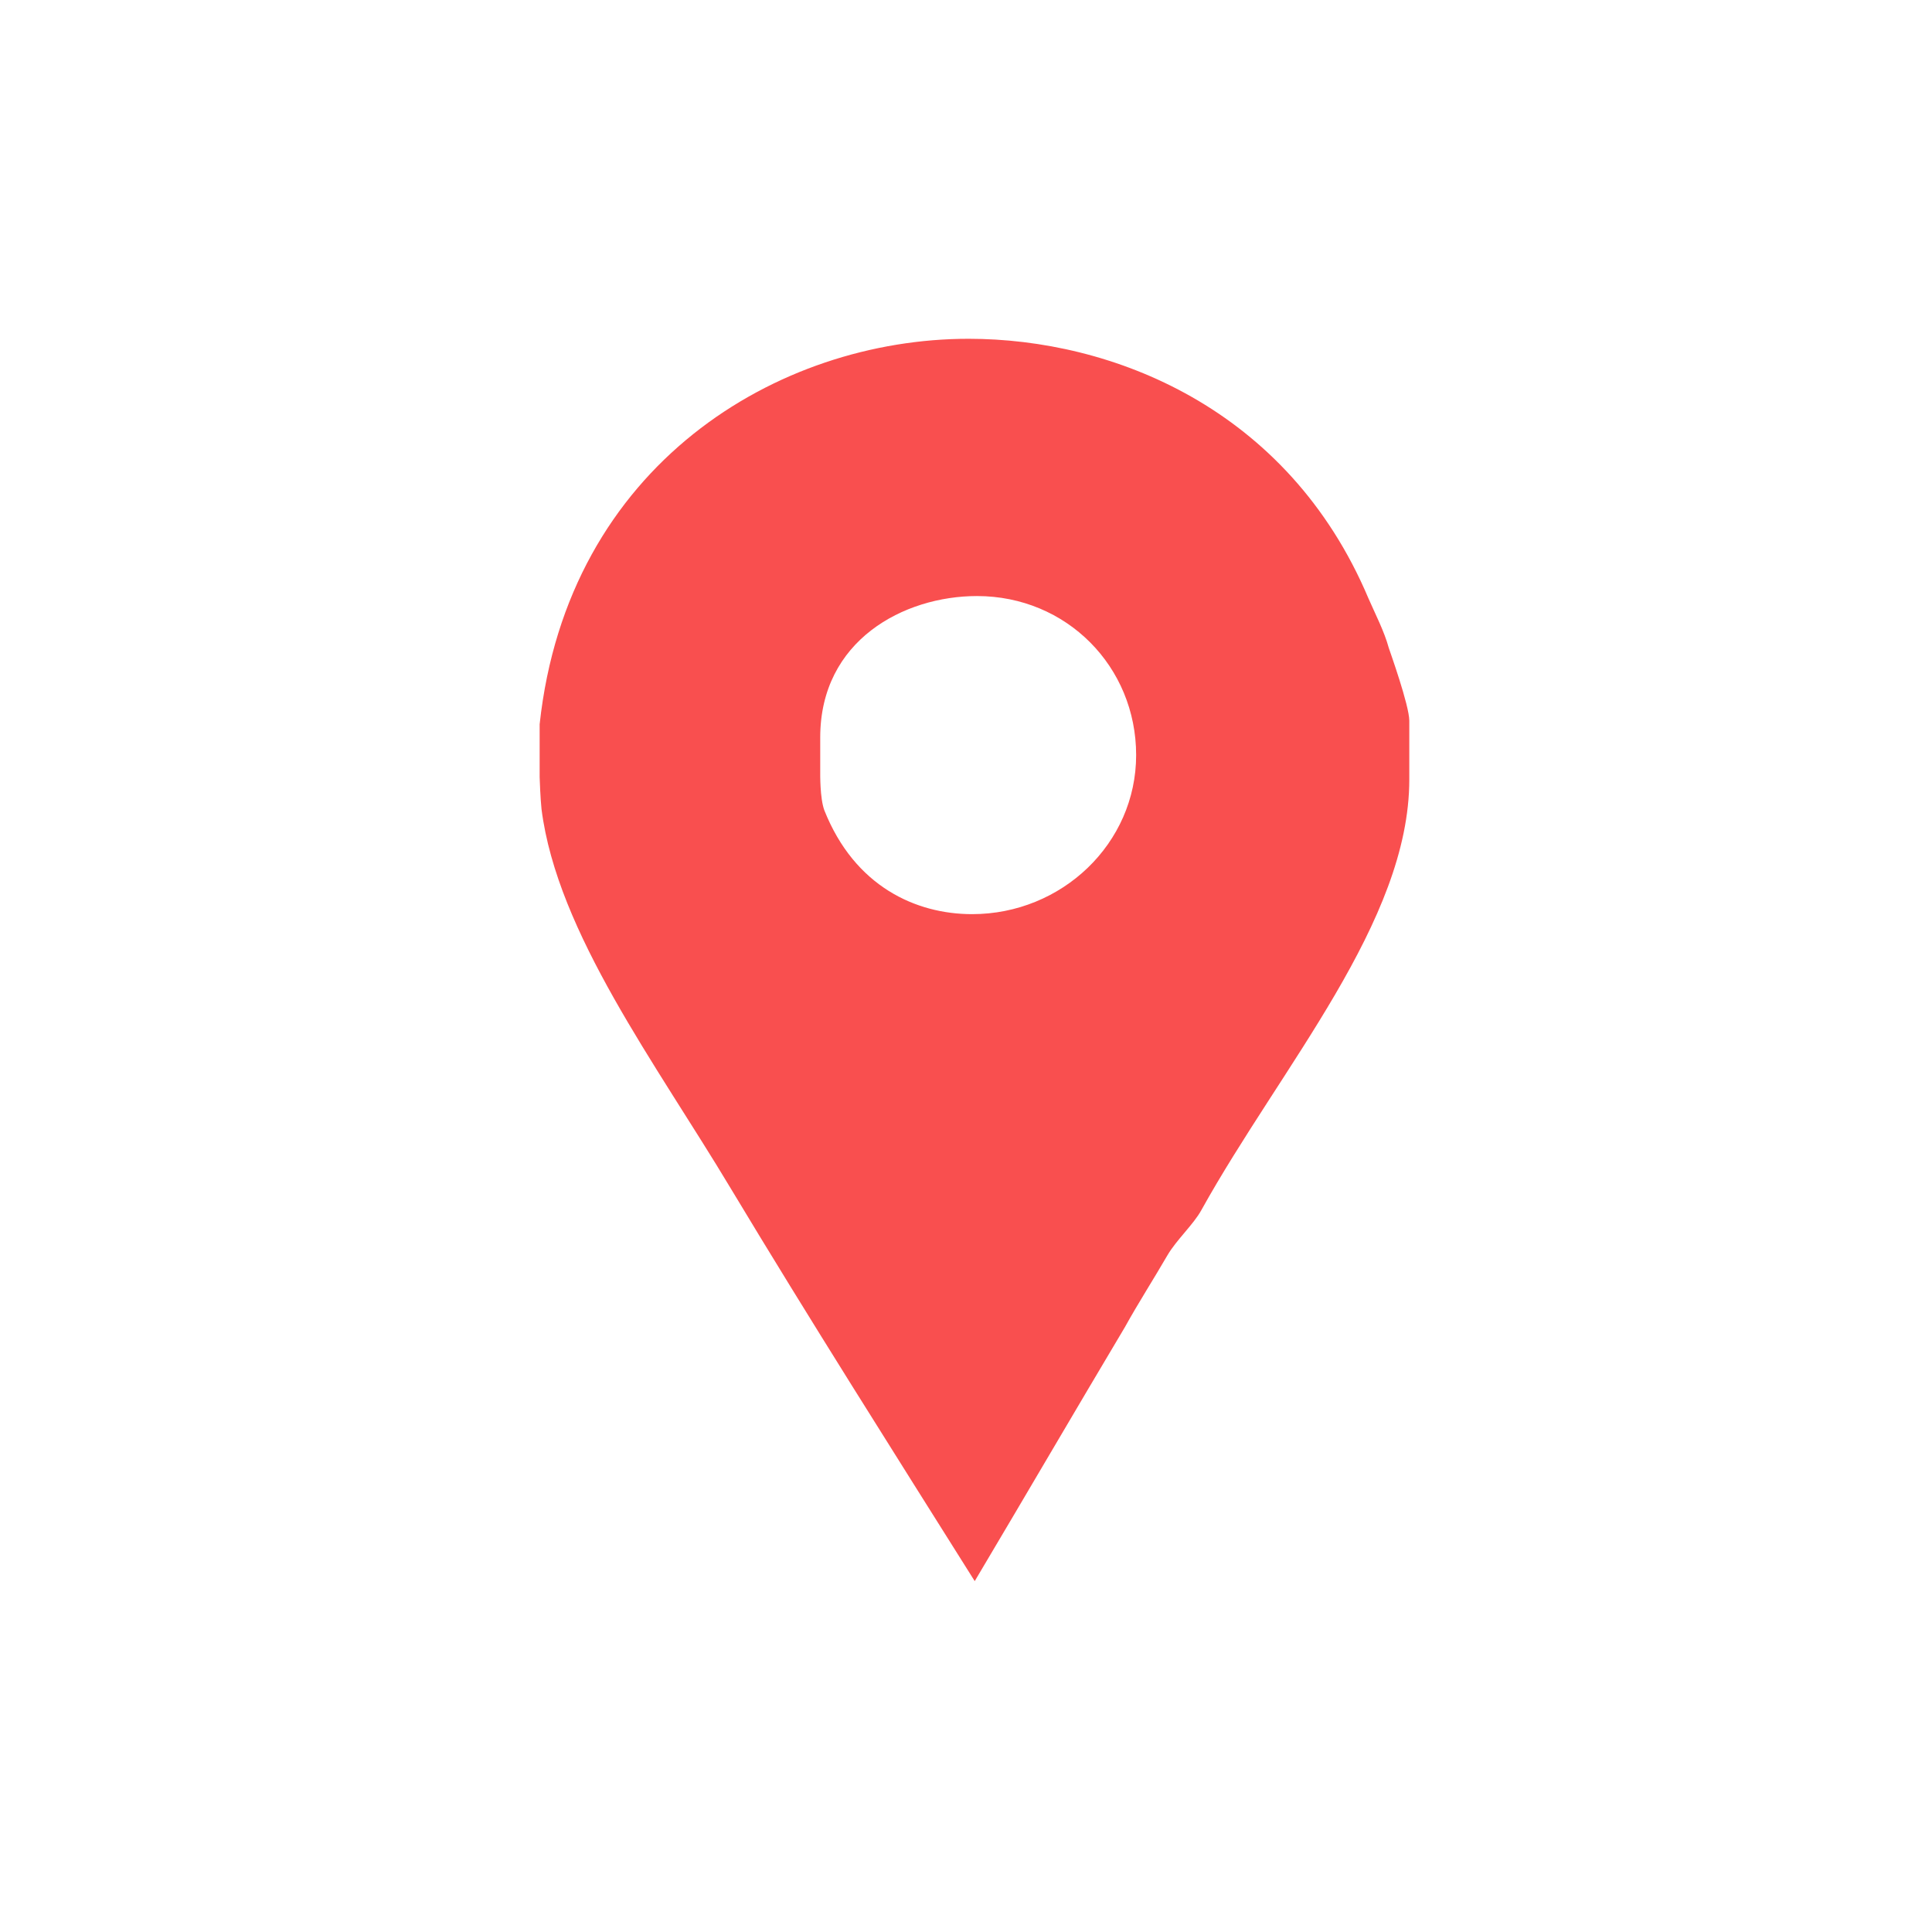 <svg width="31" height="31" viewBox="0 0 31 31" fill="none" xmlns="http://www.w3.org/2000/svg">
<path d="M22.284 10.397C22.212 10.131 22.065 9.848 21.957 9.6C20.661 6.534 17.829 5.436 15.542 5.436C12.481 5.436 9.109 7.456 8.659 11.62V12.47C8.659 12.506 8.672 12.825 8.689 12.984C8.942 14.969 10.533 17.078 11.721 19.062C12.999 21.188 14.326 23.279 15.64 25.37C16.451 24.006 17.258 22.623 18.05 21.294C18.266 20.904 18.516 20.515 18.732 20.142C18.876 19.895 19.151 19.647 19.277 19.416C20.556 17.113 22.613 14.791 22.613 12.506V11.566C22.613 11.319 22.301 10.45 22.284 10.397ZM15.598 14.668C14.698 14.668 13.713 14.225 13.227 13.002C13.155 12.807 13.161 12.417 13.161 12.381V11.832C13.161 10.273 14.505 9.564 15.676 9.564C17.116 9.564 18.23 10.698 18.23 12.116C18.23 13.534 17.038 14.668 15.598 14.668Z" fill="#F94F4F"/>
</svg>
